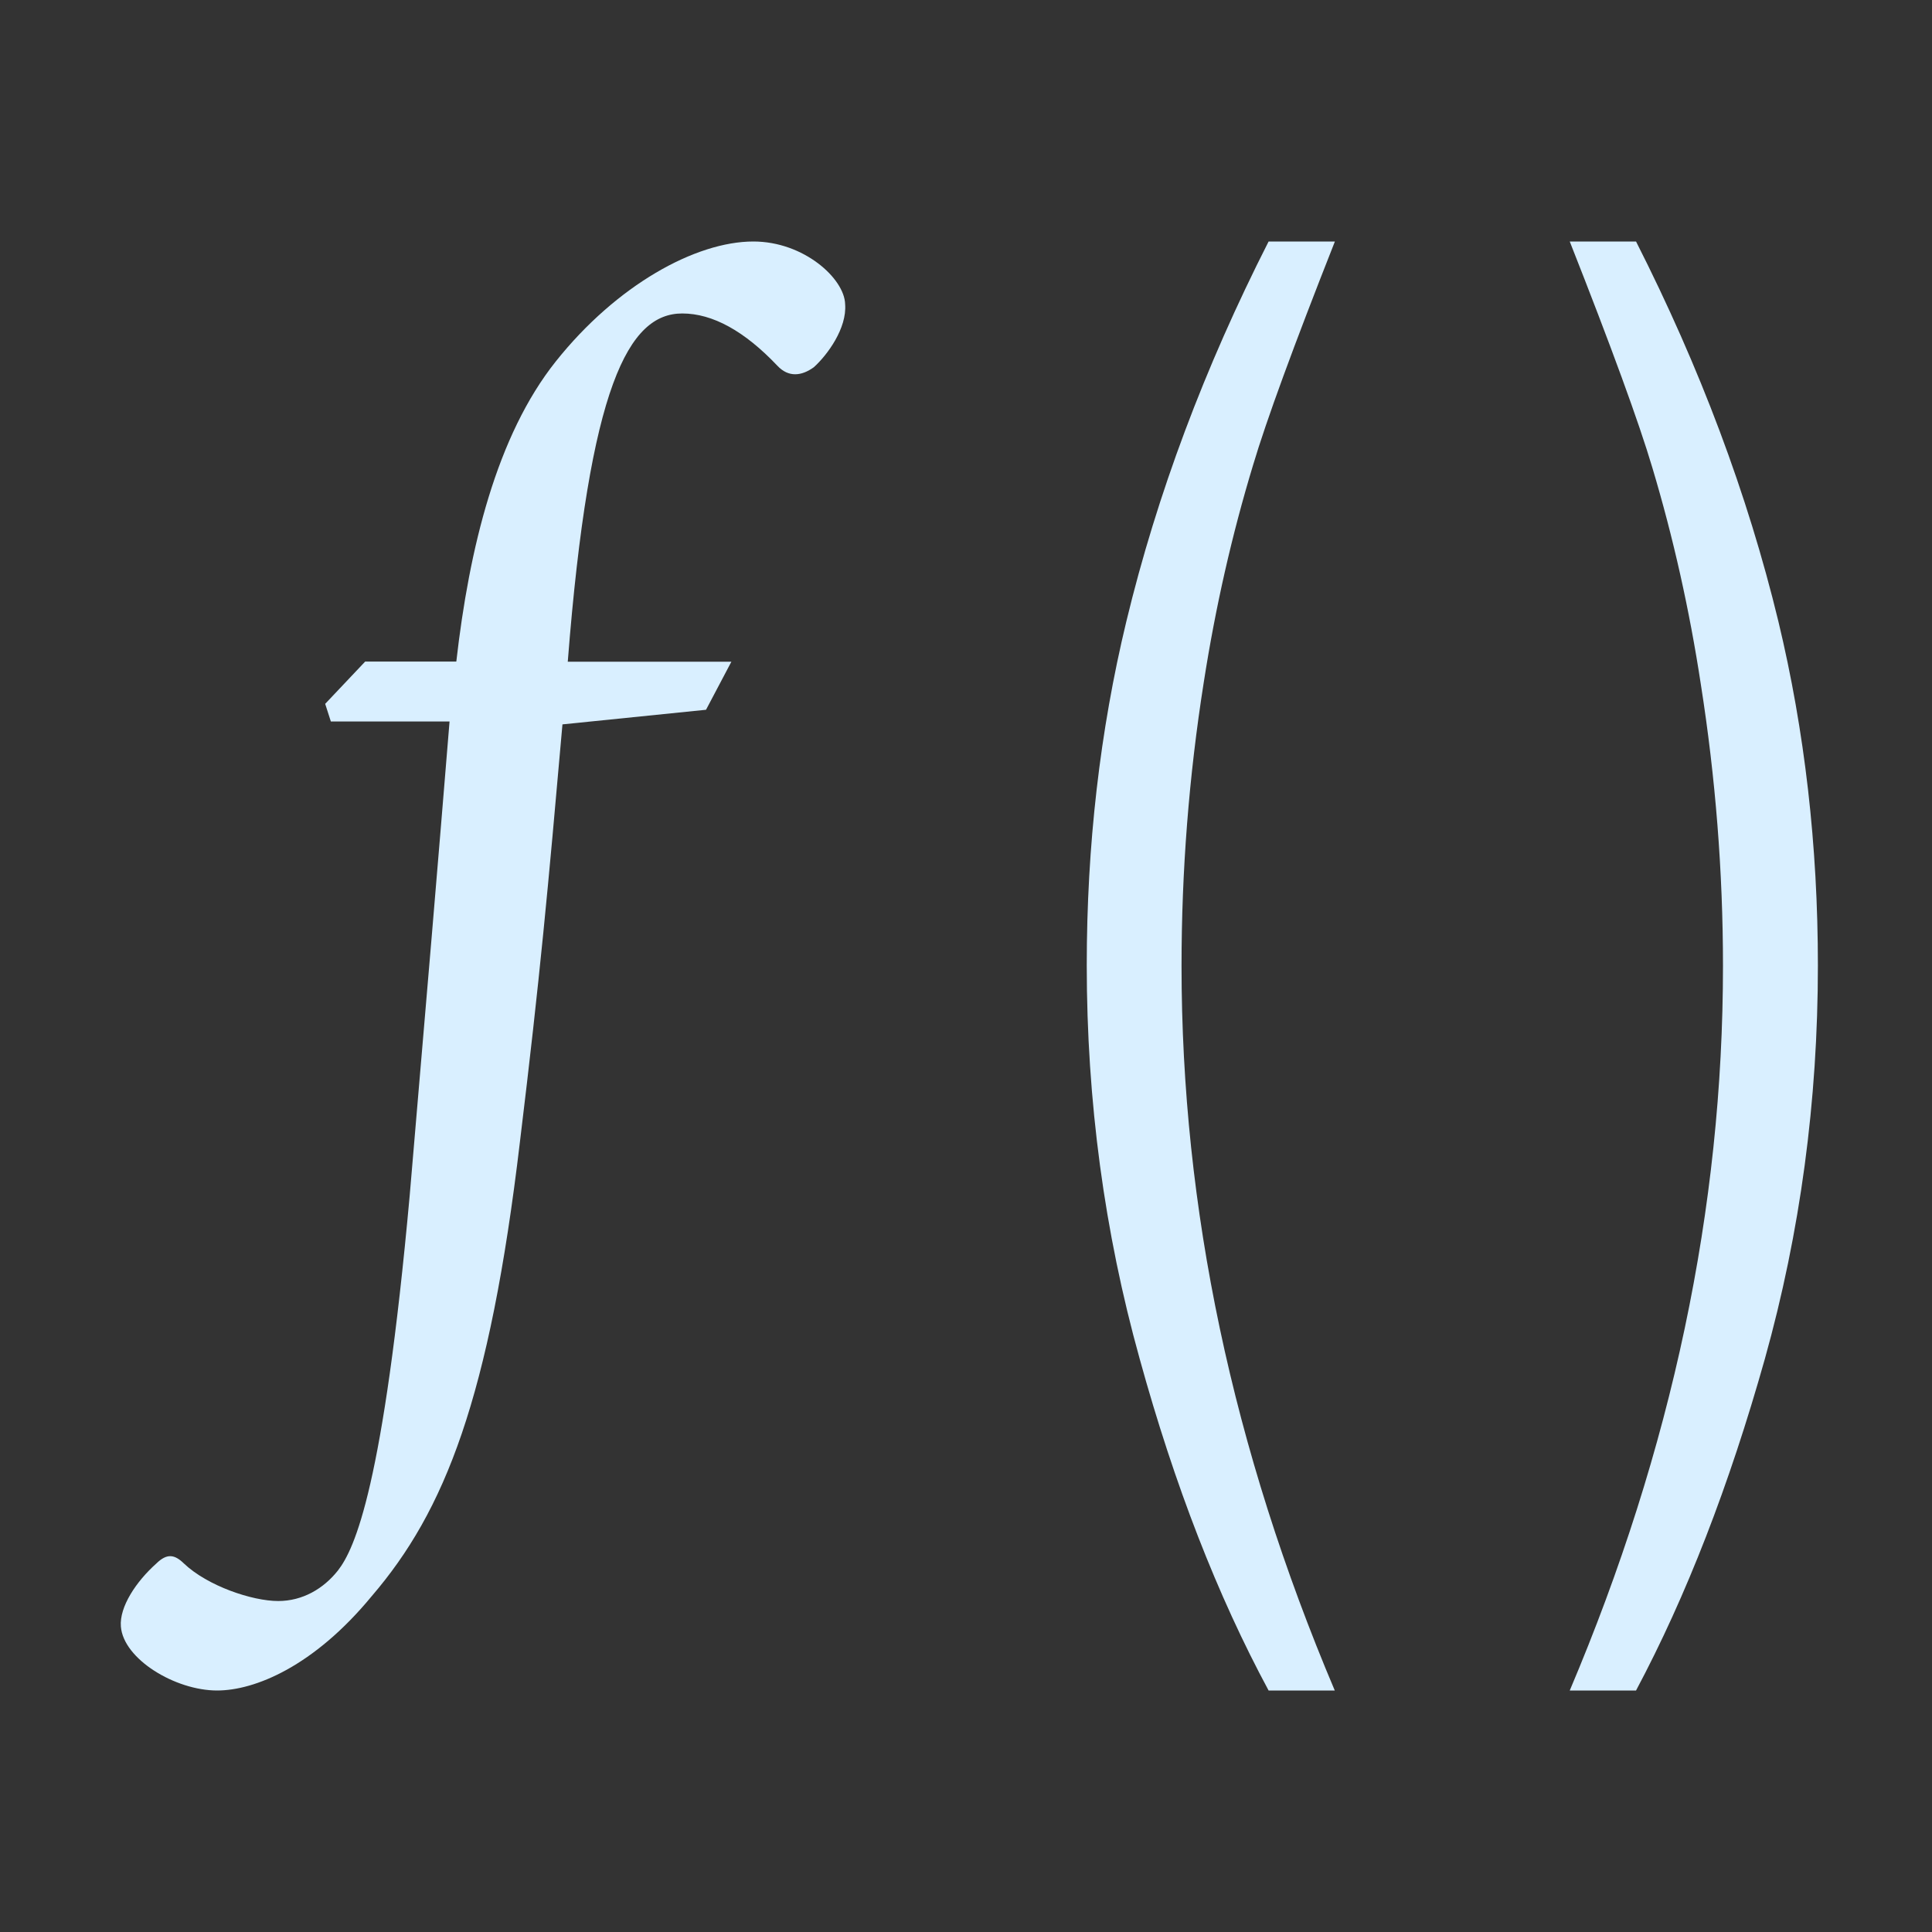 <?xml version="1.0" encoding="iso-8859-1"?>
<!-- Generator: Adobe Illustrator 19.1.0, SVG Export Plug-In . SVG Version: 6.00 Build 0)  -->
<svg version="1.1" xmlns="http://www.w3.org/2000/svg" xmlns:xlink="http://www.w3.org/1999/xlink" x="0px" y="0px"
	 viewBox="0 0 16 16" style="enable-background:new 0 0 16 16;" xml:space="preserve">
<rect x="0" y="0" width="16" height="16" fill="#333333" stroke="none"/>
<g id="BG_x2B_Header">
	<g id="BG">
	</g>
	<g id="Header">
		<g id="Right-ID">
		</g>
	</g>
</g>
<g id="Titles">
</g>
<g id="Content">
	<g id="borders" style="display:none;">
		<rect style="display:inline;opacity:0.7;fill:#D1D3D4;" width="16" height="16"/>
	</g>
	<g id="Icons">
	</g>
	<g id="Simulink-marquee">
		<g id="Layer_11">
		</g>
		<g>
			<g>
				<path style="fill:#d9efff;" d="M3.779,5.479C3.886,4.54,4.113,3.608,4.603,2.993C5.106,2.361,5.761,2,6.239,2
					c0.419,0,0.755,0.308,0.76,0.519C7.015,2.718,6.852,2.94,6.74,3.041C6.638,3.115,6.53,3.127,6.438,3.029
					C6.165,2.741,5.901,2.596,5.65,2.596c-0.443,0-0.769,0.592-0.948,2.884h1.355l-0.21,0.398L4.658,5.999
					c-0.12,1.365-0.185,2.082-0.352,3.456c-0.252,2.13-0.623,3.059-1.227,3.763C2.598,13.802,2.109,14,1.798,14
					c-0.347,0-0.776-0.26-0.797-0.53c-0.013-0.164,0.128-0.374,0.294-0.522c0.089-0.087,0.152-0.074,0.228,0
					c0.195,0.186,0.566,0.311,0.781,0.311c0.202,0,0.375-0.102,0.494-0.252C2.94,12.825,3.175,12.303,3.393,9.9
					c0.145-1.698,0.231-2.711,0.33-3.925H2.74L2.693,5.829l0.331-0.35H3.779z"/>
				<g>
					<path style="fill:#d9efff;" d="M10.506,14c-0.422-0.783-0.779-1.699-1.068-2.748C9.146,10.204,9,9.117,9,7.994
						c0-0.991,0.109-1.94,0.328-2.848C9.582,4.093,9.975,3.045,10.506,2h0.549c-0.342,0.866-0.568,1.483-0.678,1.853
						c-0.174,0.574-0.311,1.174-0.408,1.798C9.846,6.43,9.785,7.213,9.785,7.999c0,2.003,0.422,4.002,1.269,6.001H10.506z"/>
				</g>
				<g>
					<g>
						<path style="fill:#d9efff;" d="M13.549,14H13c0.847-1.999,1.269-3.998,1.269-6.001c0-0.782-0.062-1.559-0.183-2.329
							c-0.095-0.624-0.23-1.223-0.402-1.797C13.573,3.499,13.345,2.874,13,2h0.549c0.53,1.045,0.924,2.093,1.179,3.147
							c0.218,0.907,0.327,1.856,0.327,2.848c0,1.123-0.146,2.21-0.439,3.258C14.321,12.301,13.966,13.217,13.549,14z"/>
					</g>
				</g>
			</g>
		</g>
	</g>
</g>
<g id="Specs">
</g>
</svg>
